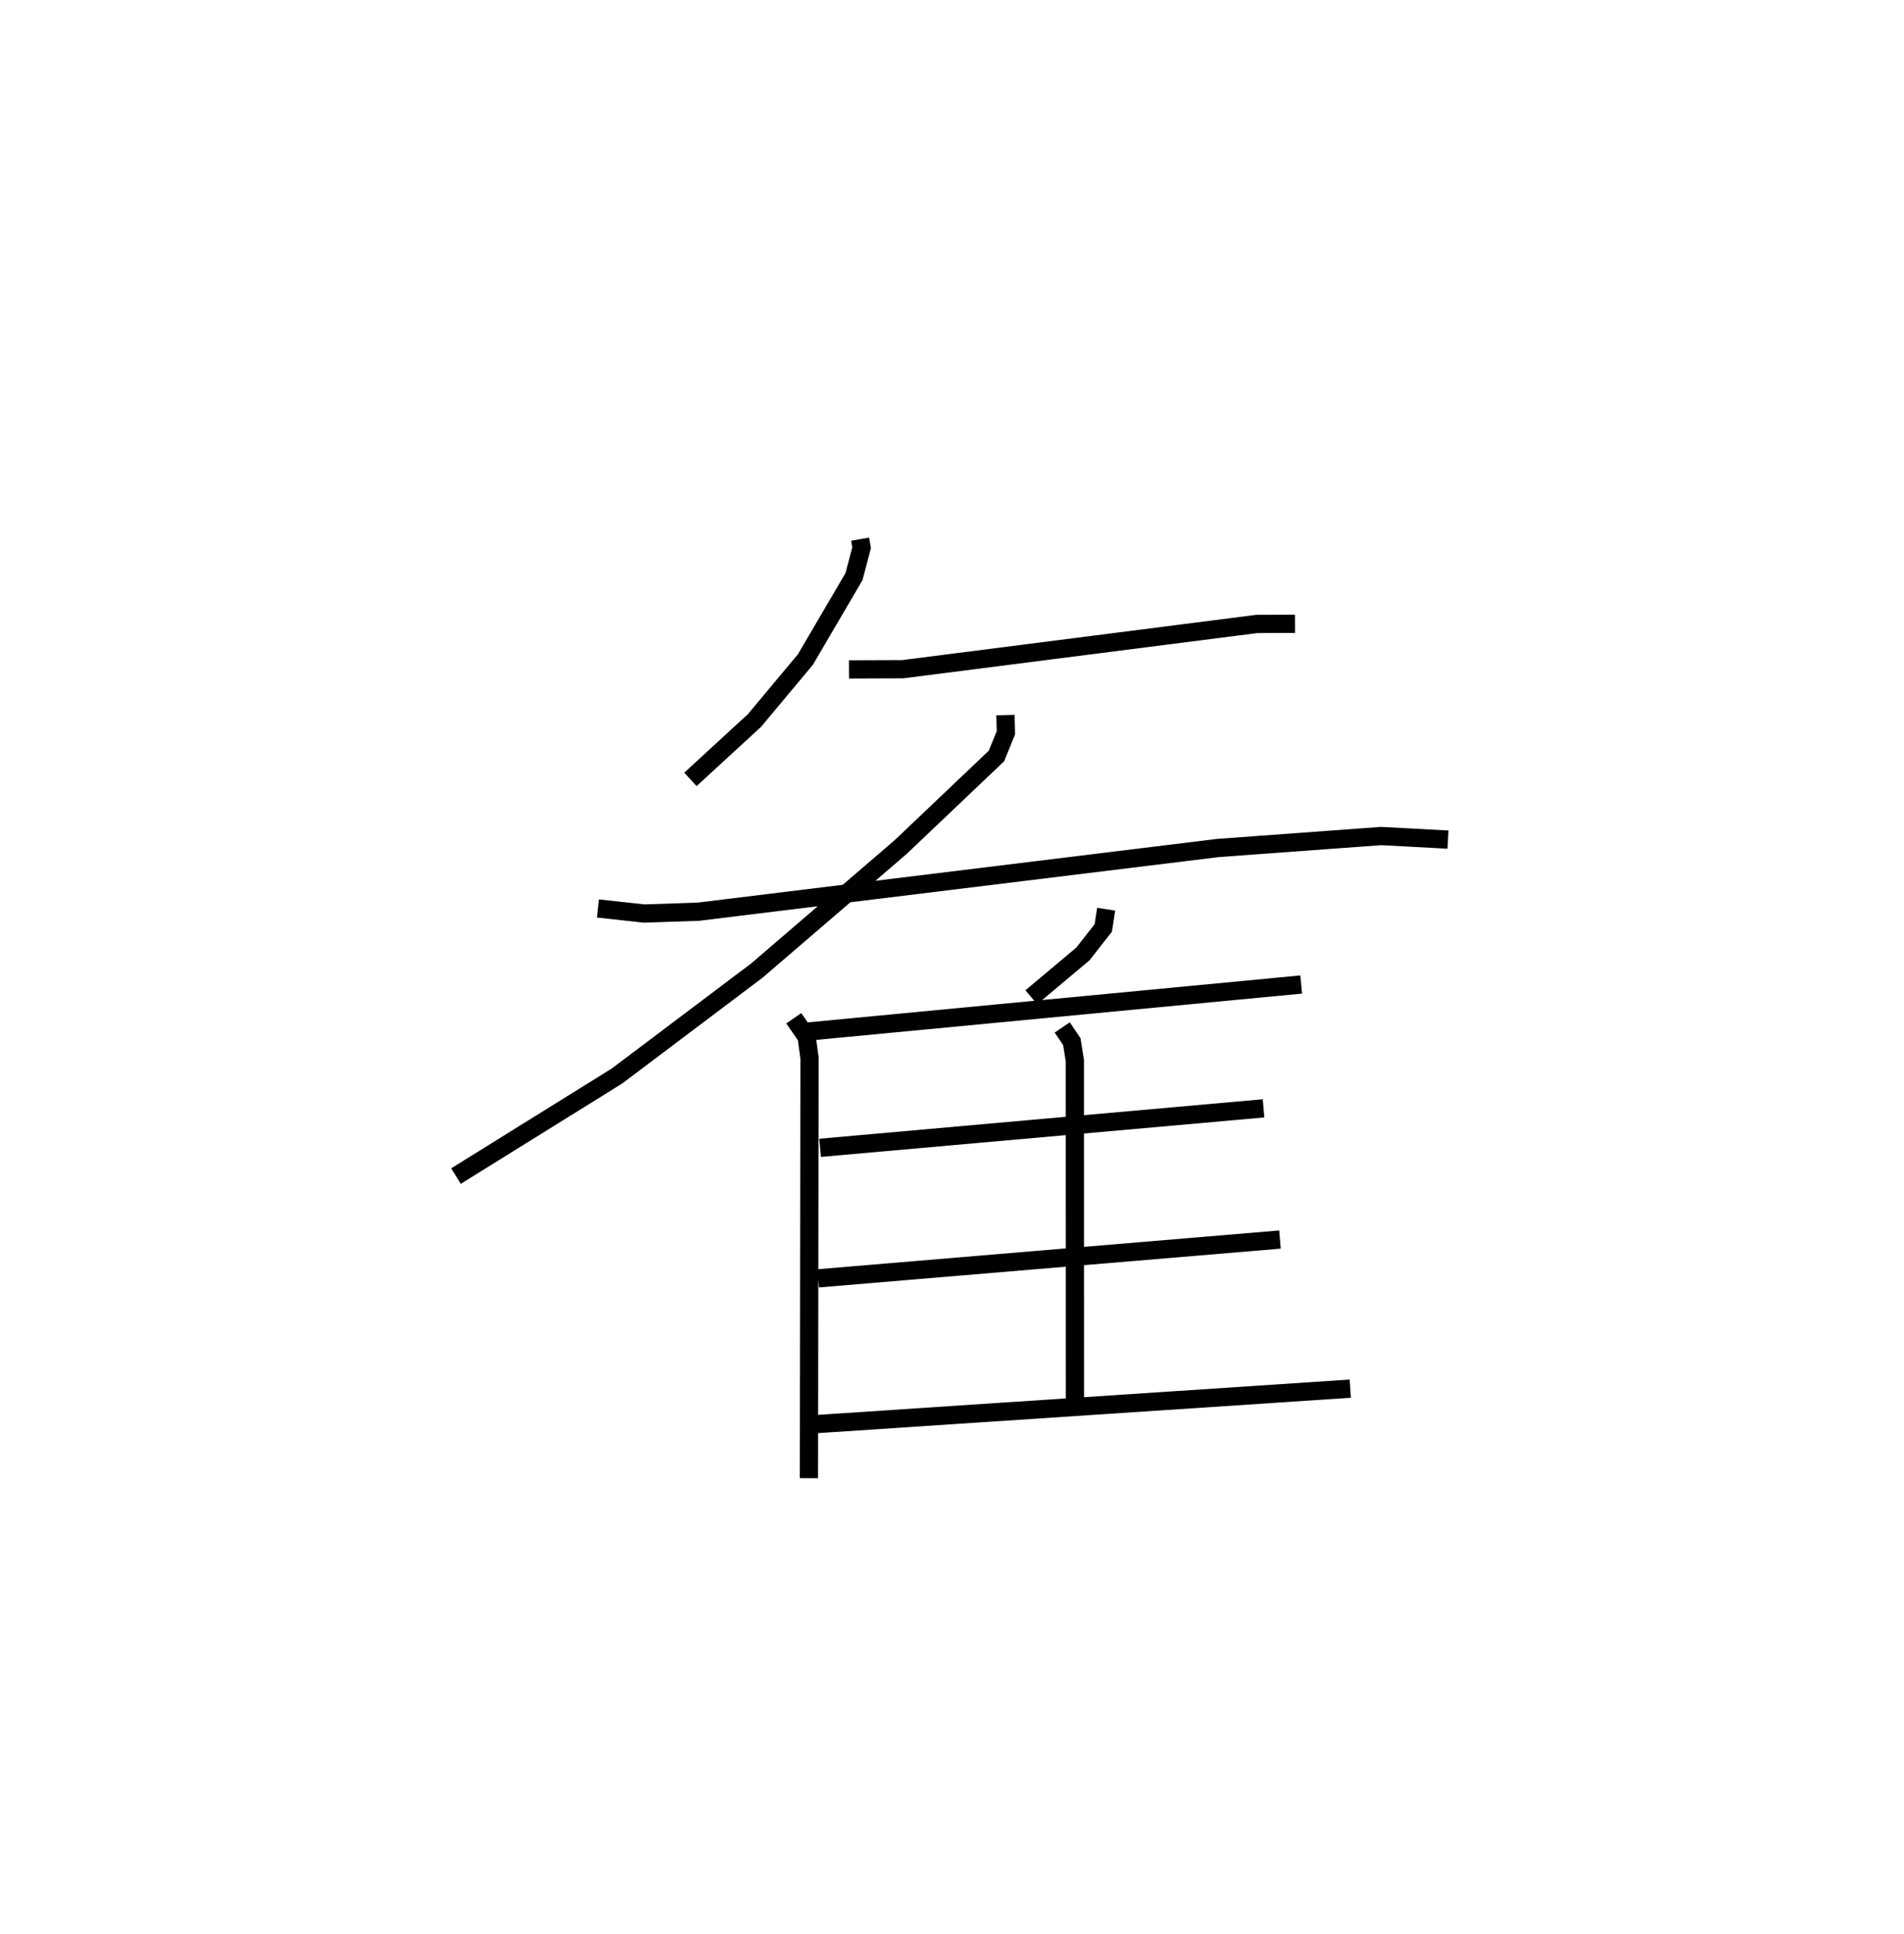 <?xml version="1.0" encoding="utf-8" ?>
<svg baseProfile="full" height="106.025" version="1.1" width="104.382" xmlns="http://www.w3.org/2000/svg" xmlns:ev="http://www.w3.org/2001/xml-events" xmlns:xlink="http://www.w3.org/1999/xlink"><defs /><rect fill="white" height="106.025" width="104.382" x="0" y="0" /><path d="M30.472,25 m0.0,0.0 m16.682,4.553 l0.082,0.464 -0.419,1.591 l-2.662,4.542 -2.795,3.346 l-3.509,3.225 m8.692,-6.028 l2.949,-0.011 19.408,-2.48 l2.097,-0.009 m-38.218,15.604 l2.537,0.278 2.978,-0.102 l28.478,-3.491 8.943,-0.656 l3.667,0.196 m-24.262,-6.826 l0.026,0.968 -0.516,1.273 l-5.247,4.988 -7.88,6.768 l-7.675,5.785 -8.83,5.488 m18.519,-8.651 l0.708,1.026 0.155,1.157 l-0.032,23.026 m16.296,-31.188 l-0.159,1.029 -1.117,1.424 l-2.829,2.375 m-12.779,1.929 l27.575,-2.628 m-13.1,2.353 l0.525,0.778 0.167,1.041 l0.004,18.768 m-13.971,-13.988 l24.311,-2.164 m-24.413,9.318 l25.314,-2.127 m-25.351,10.112 l29.205,-1.938 " fill="none" stroke="black" stroke-width="1" /></svg>